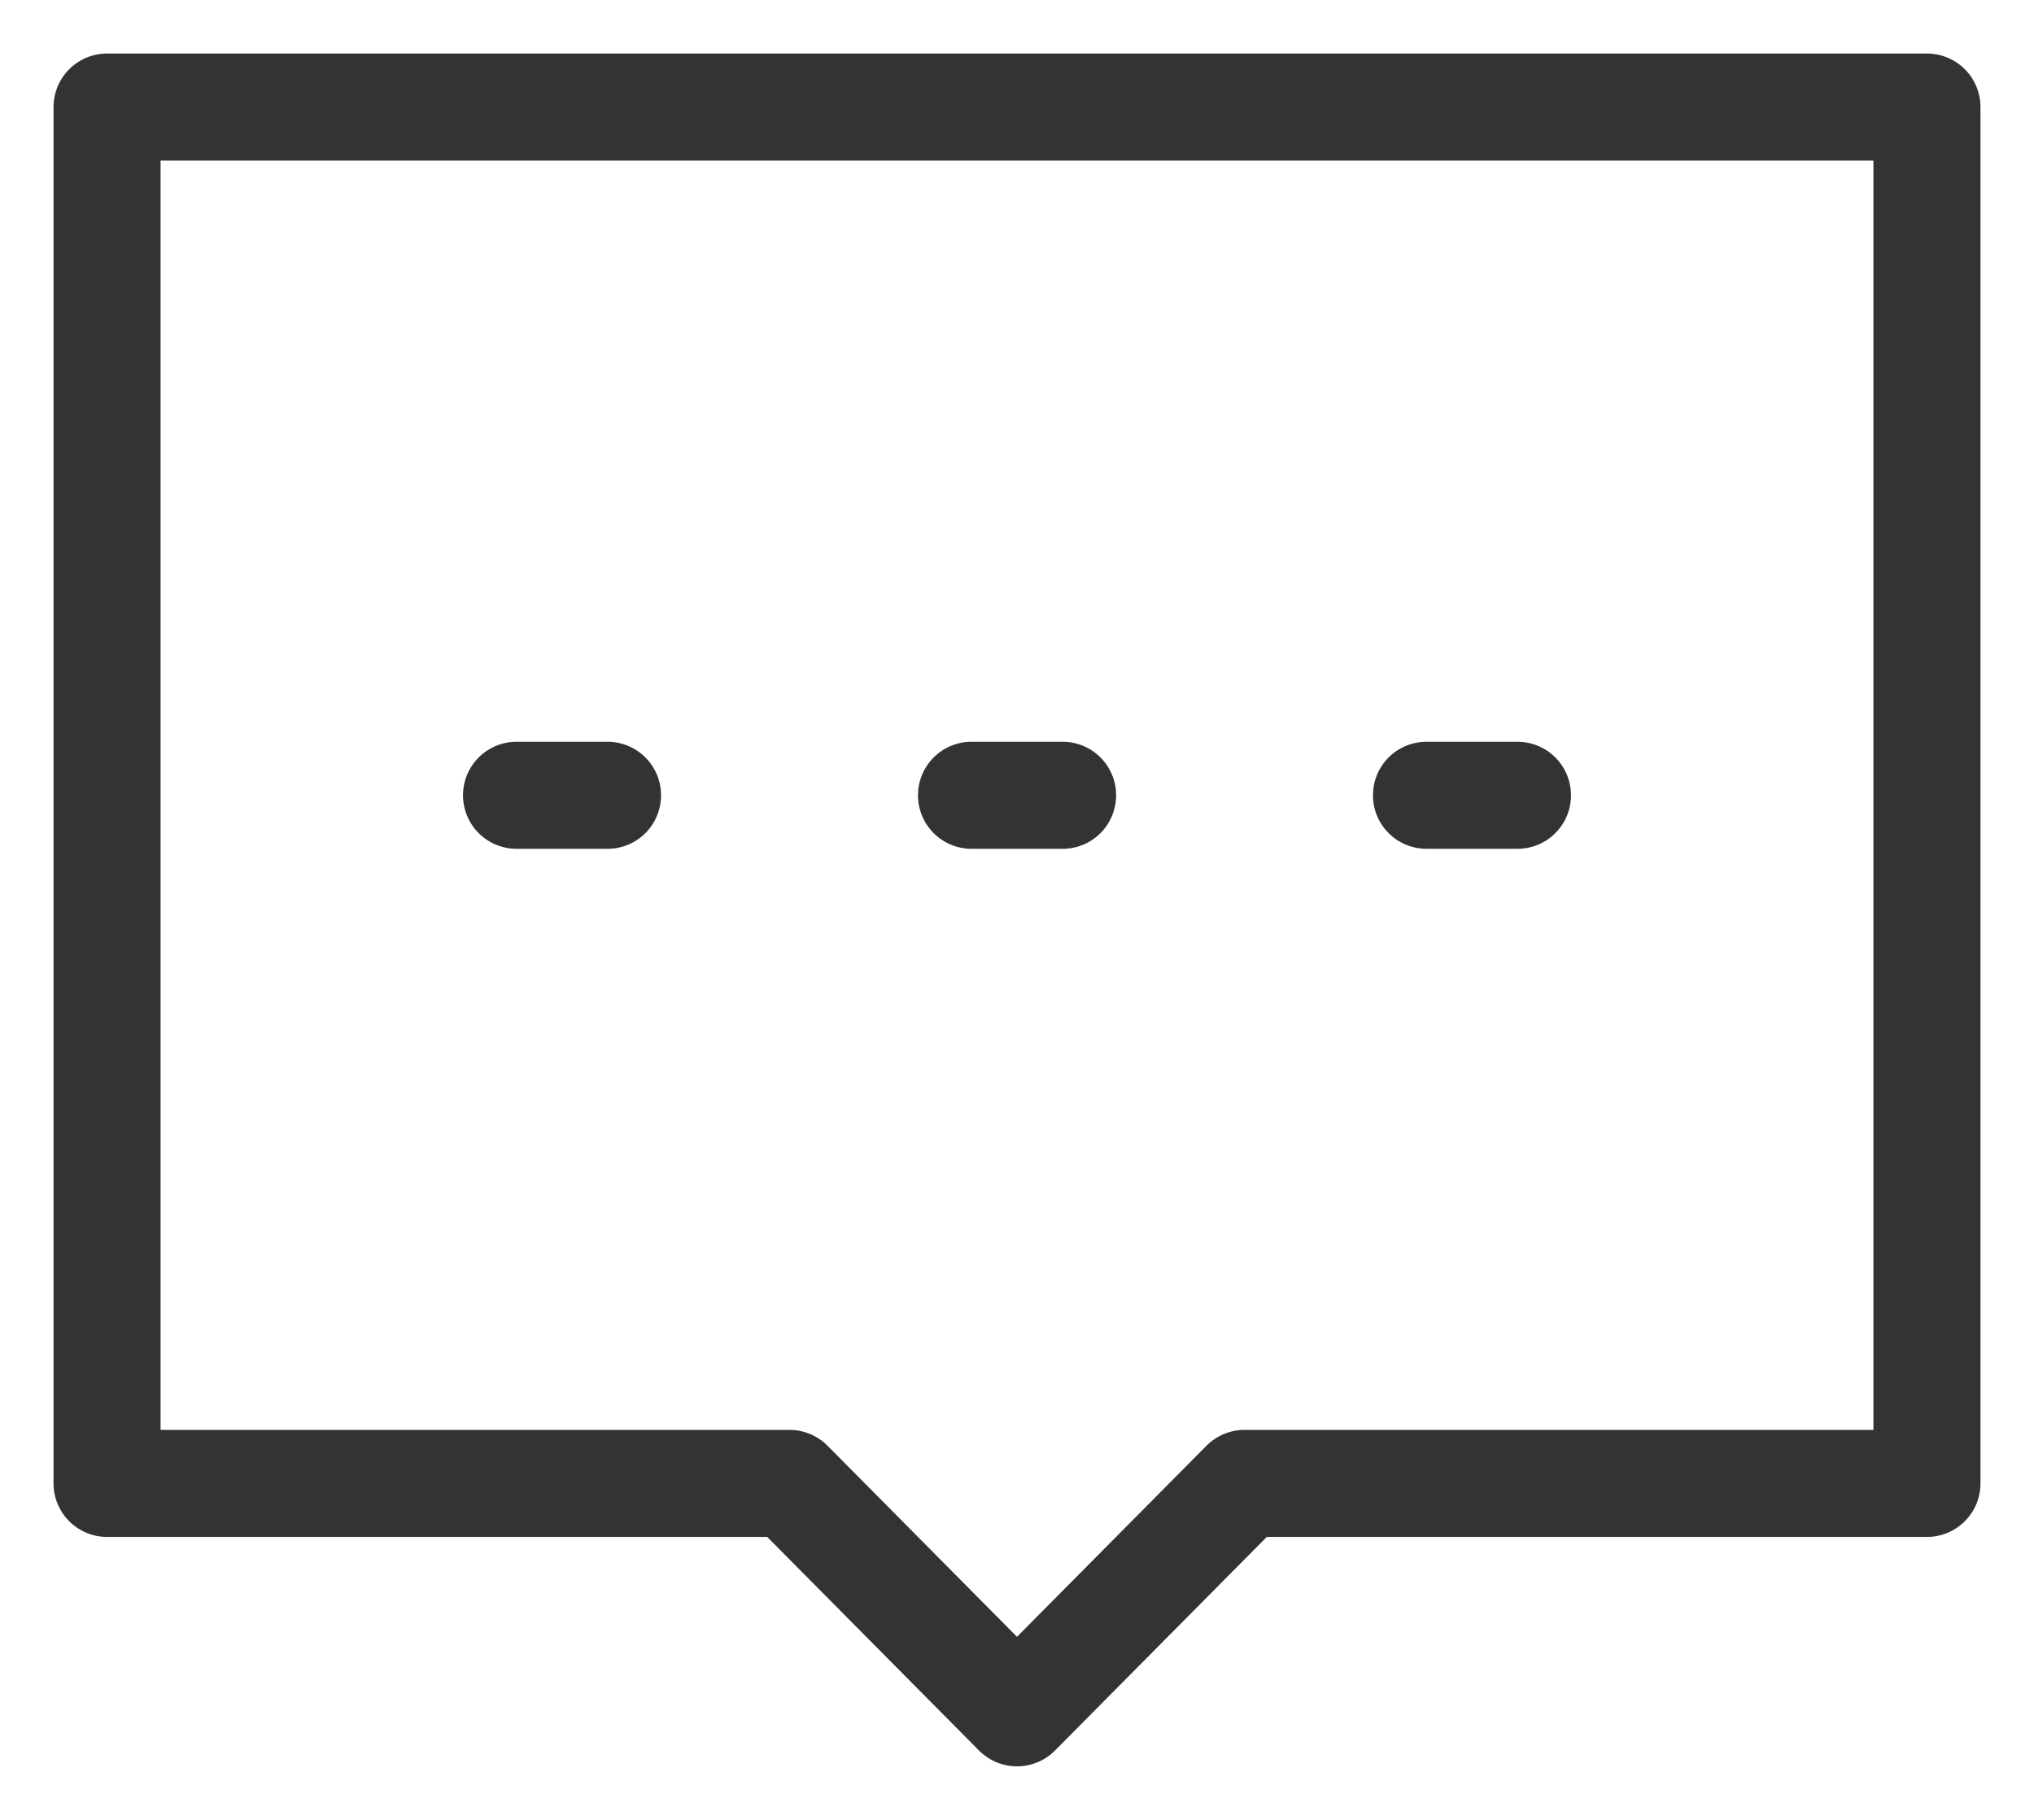 <?xml version="1.0" encoding="UTF-8"?>
<svg width="19px" height="17px" viewBox="0 0 19 17" version="1.1" xmlns="http://www.w3.org/2000/svg" xmlns:xlink="http://www.w3.org/1999/xlink">
    <title>编组 12</title>
    <g id="页面-1" stroke="none" stroke-width="1" fill="none" fill-rule="evenodd" stroke-linecap="round">
        <g id="画板备份-9" transform="translate(-1249, -106)" stroke="#333333">
            <g id="编组" transform="translate(1250, 107)">
                <polygon id="路径" stroke-linejoin="round" points="0 0 17 0 17 12.857 10.625 12.857 8.5 15 6.375 12.857 0 12.857"></polygon>
                <line x1="8.075" y1="6.429" x2="8.926" y2="6.429" id="路径"></line>
                <line x1="12.325" y1="6.429" x2="13.175" y2="6.429" id="路径"></line>
                <line x1="3.825" y1="6.429" x2="4.675" y2="6.429" id="路径"></line>
            </g>
        </g>
    </g>
</svg>